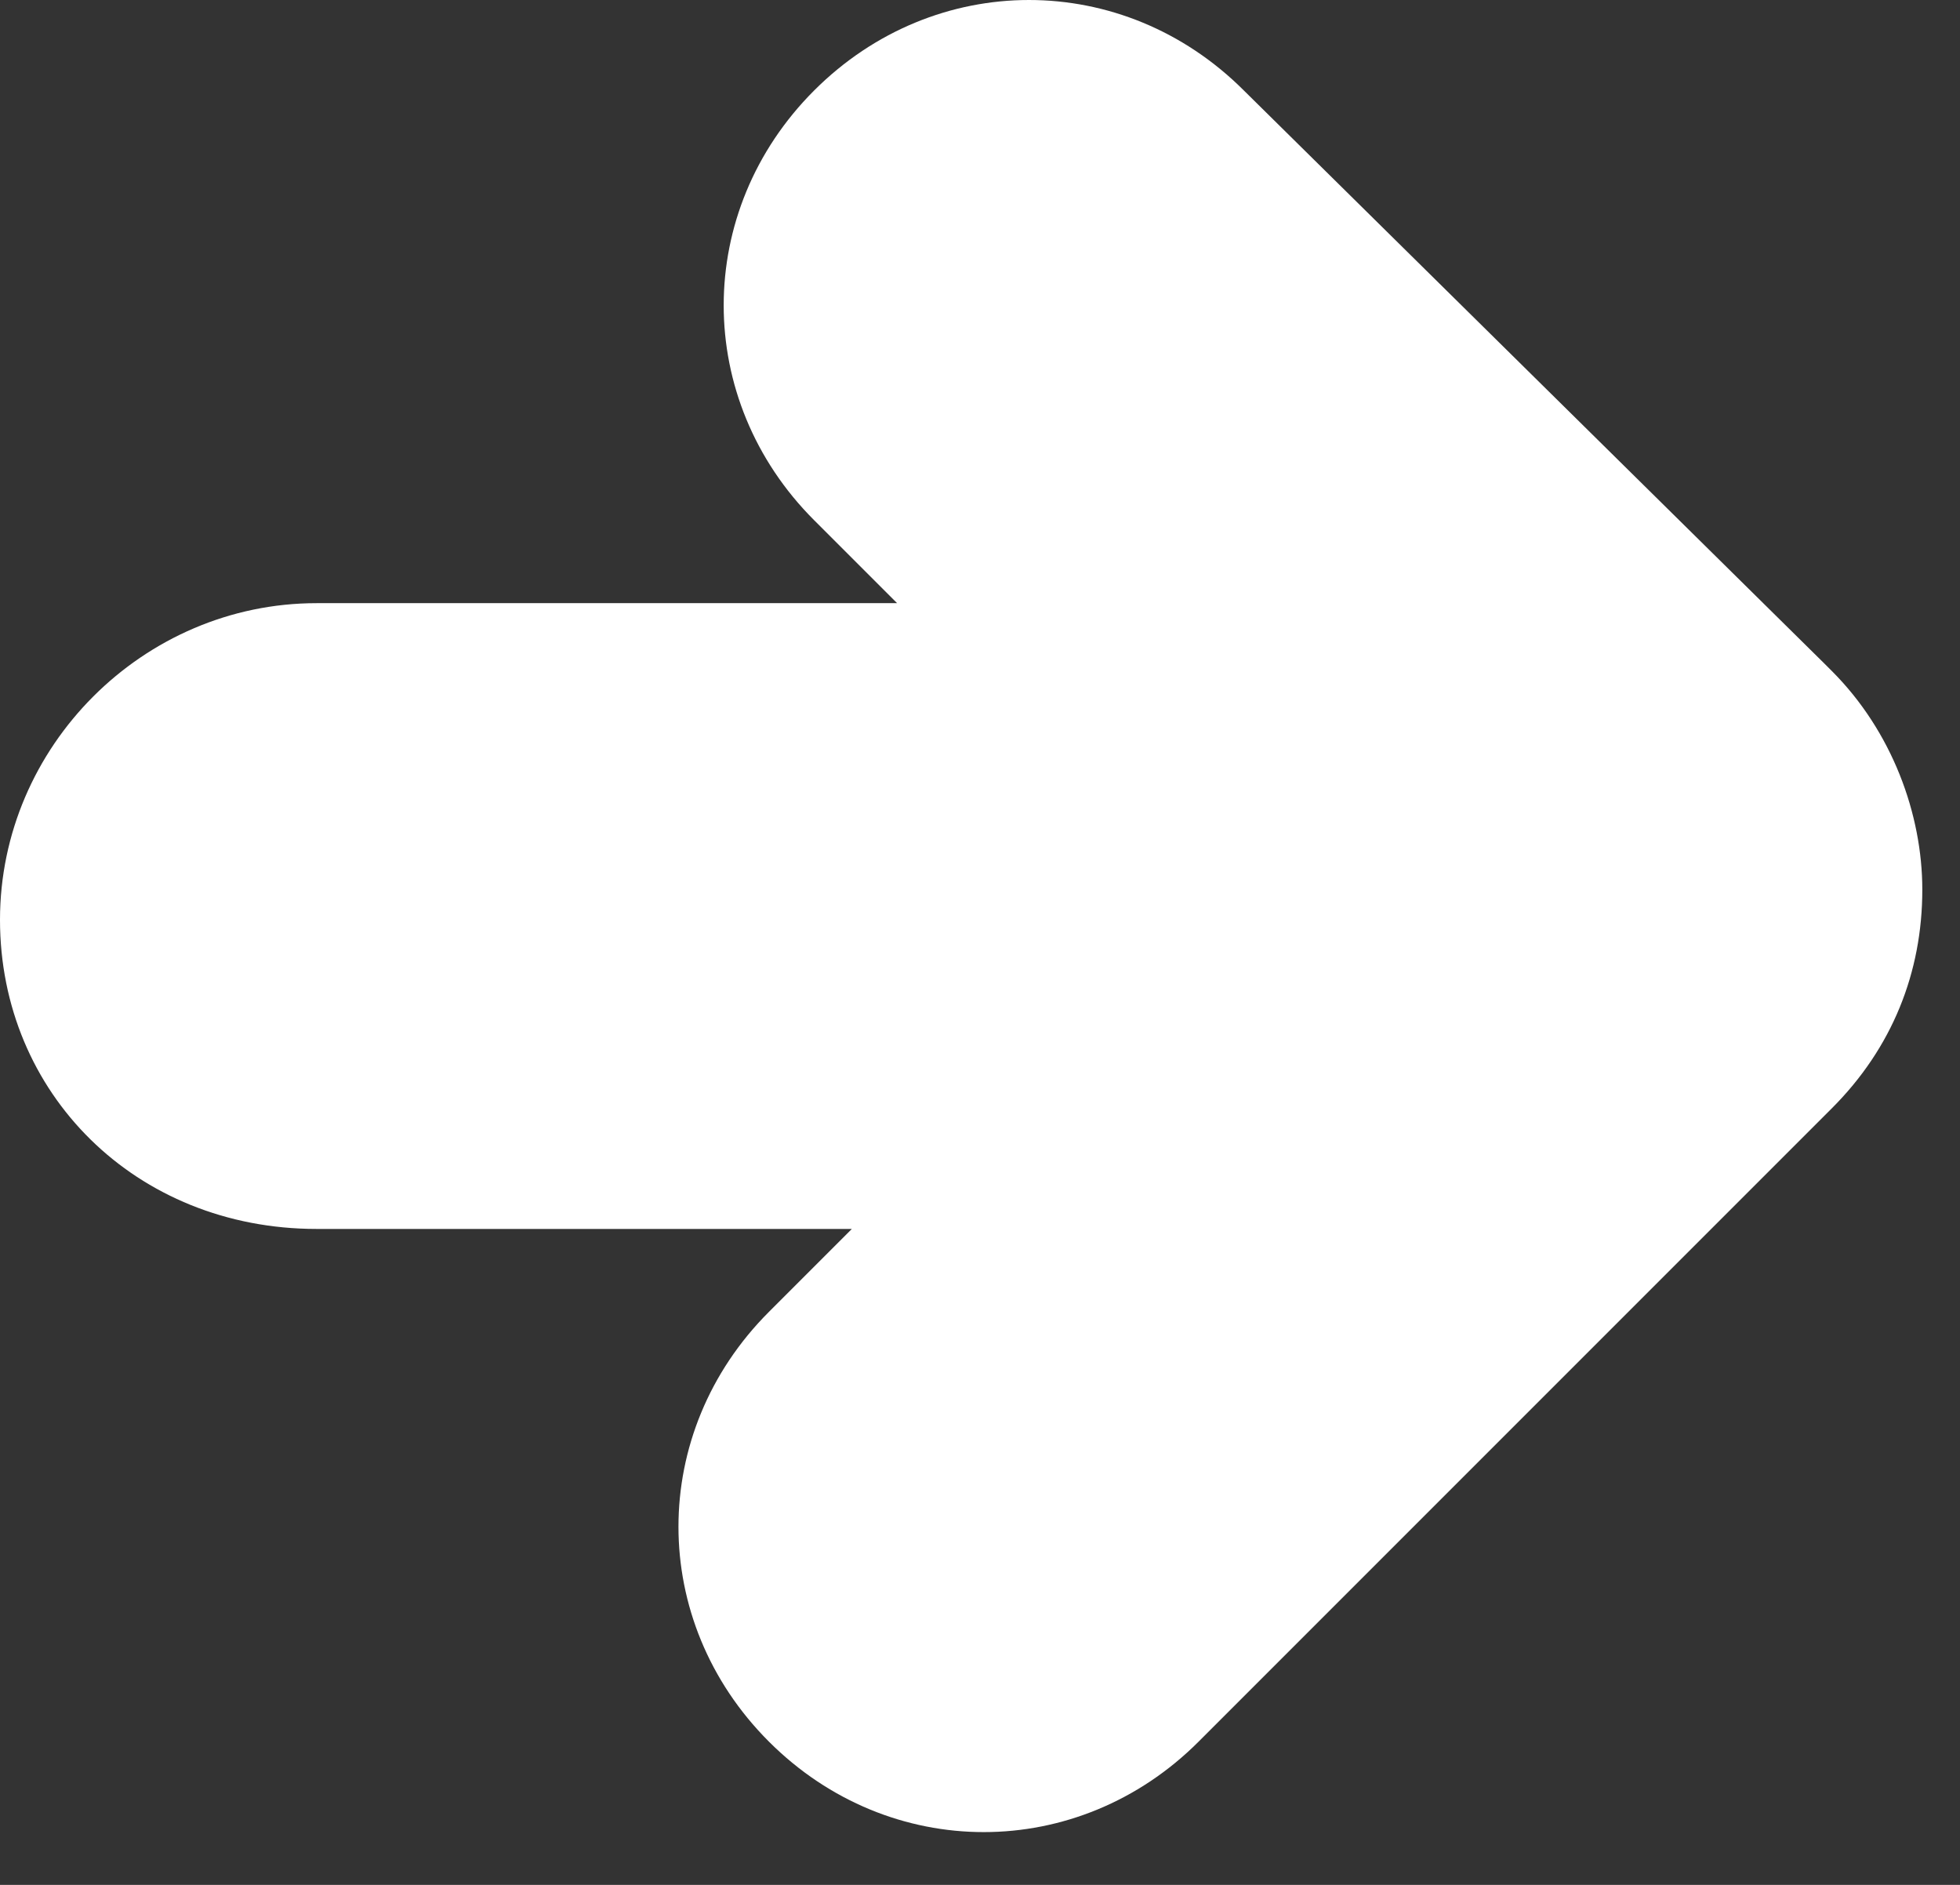 <svg width="26" height="25" viewBox="0 0 26 25" fill="none" xmlns="http://www.w3.org/2000/svg">
<rect x="0" y="0" width="26" height="25" fill="#333333" stroke="none"/>
<path d="M4.2 16.3L11.3 16.3L10.2 17.4C8.6 19 8.6 21.5 10.2 23.1C11.8 24.7 14.3 24.7 15.9 23.1L24.2 14.8C24.2 14.8 24.2 14.8 24.3 14.7C25.1 13.9 25.5 12.9 25.5 11.8C25.5 10.8 25.1 9.7 24.3 8.9C24.3 8.9 24.3 8.9 24.2 8.8L16.5 1.2C14.9 -0.4 12.4 -0.4 10.8 1.2C9.2 2.8 9.2 5.3 10.8 6.9L11.9 8L4.2 8C1.9 8 1.25889e-06 9.9 1.05782e-06 12.2C8.56743e-07 14.5 1.8 16.3 4.2 16.3Z" fill="white"/>
</svg>
